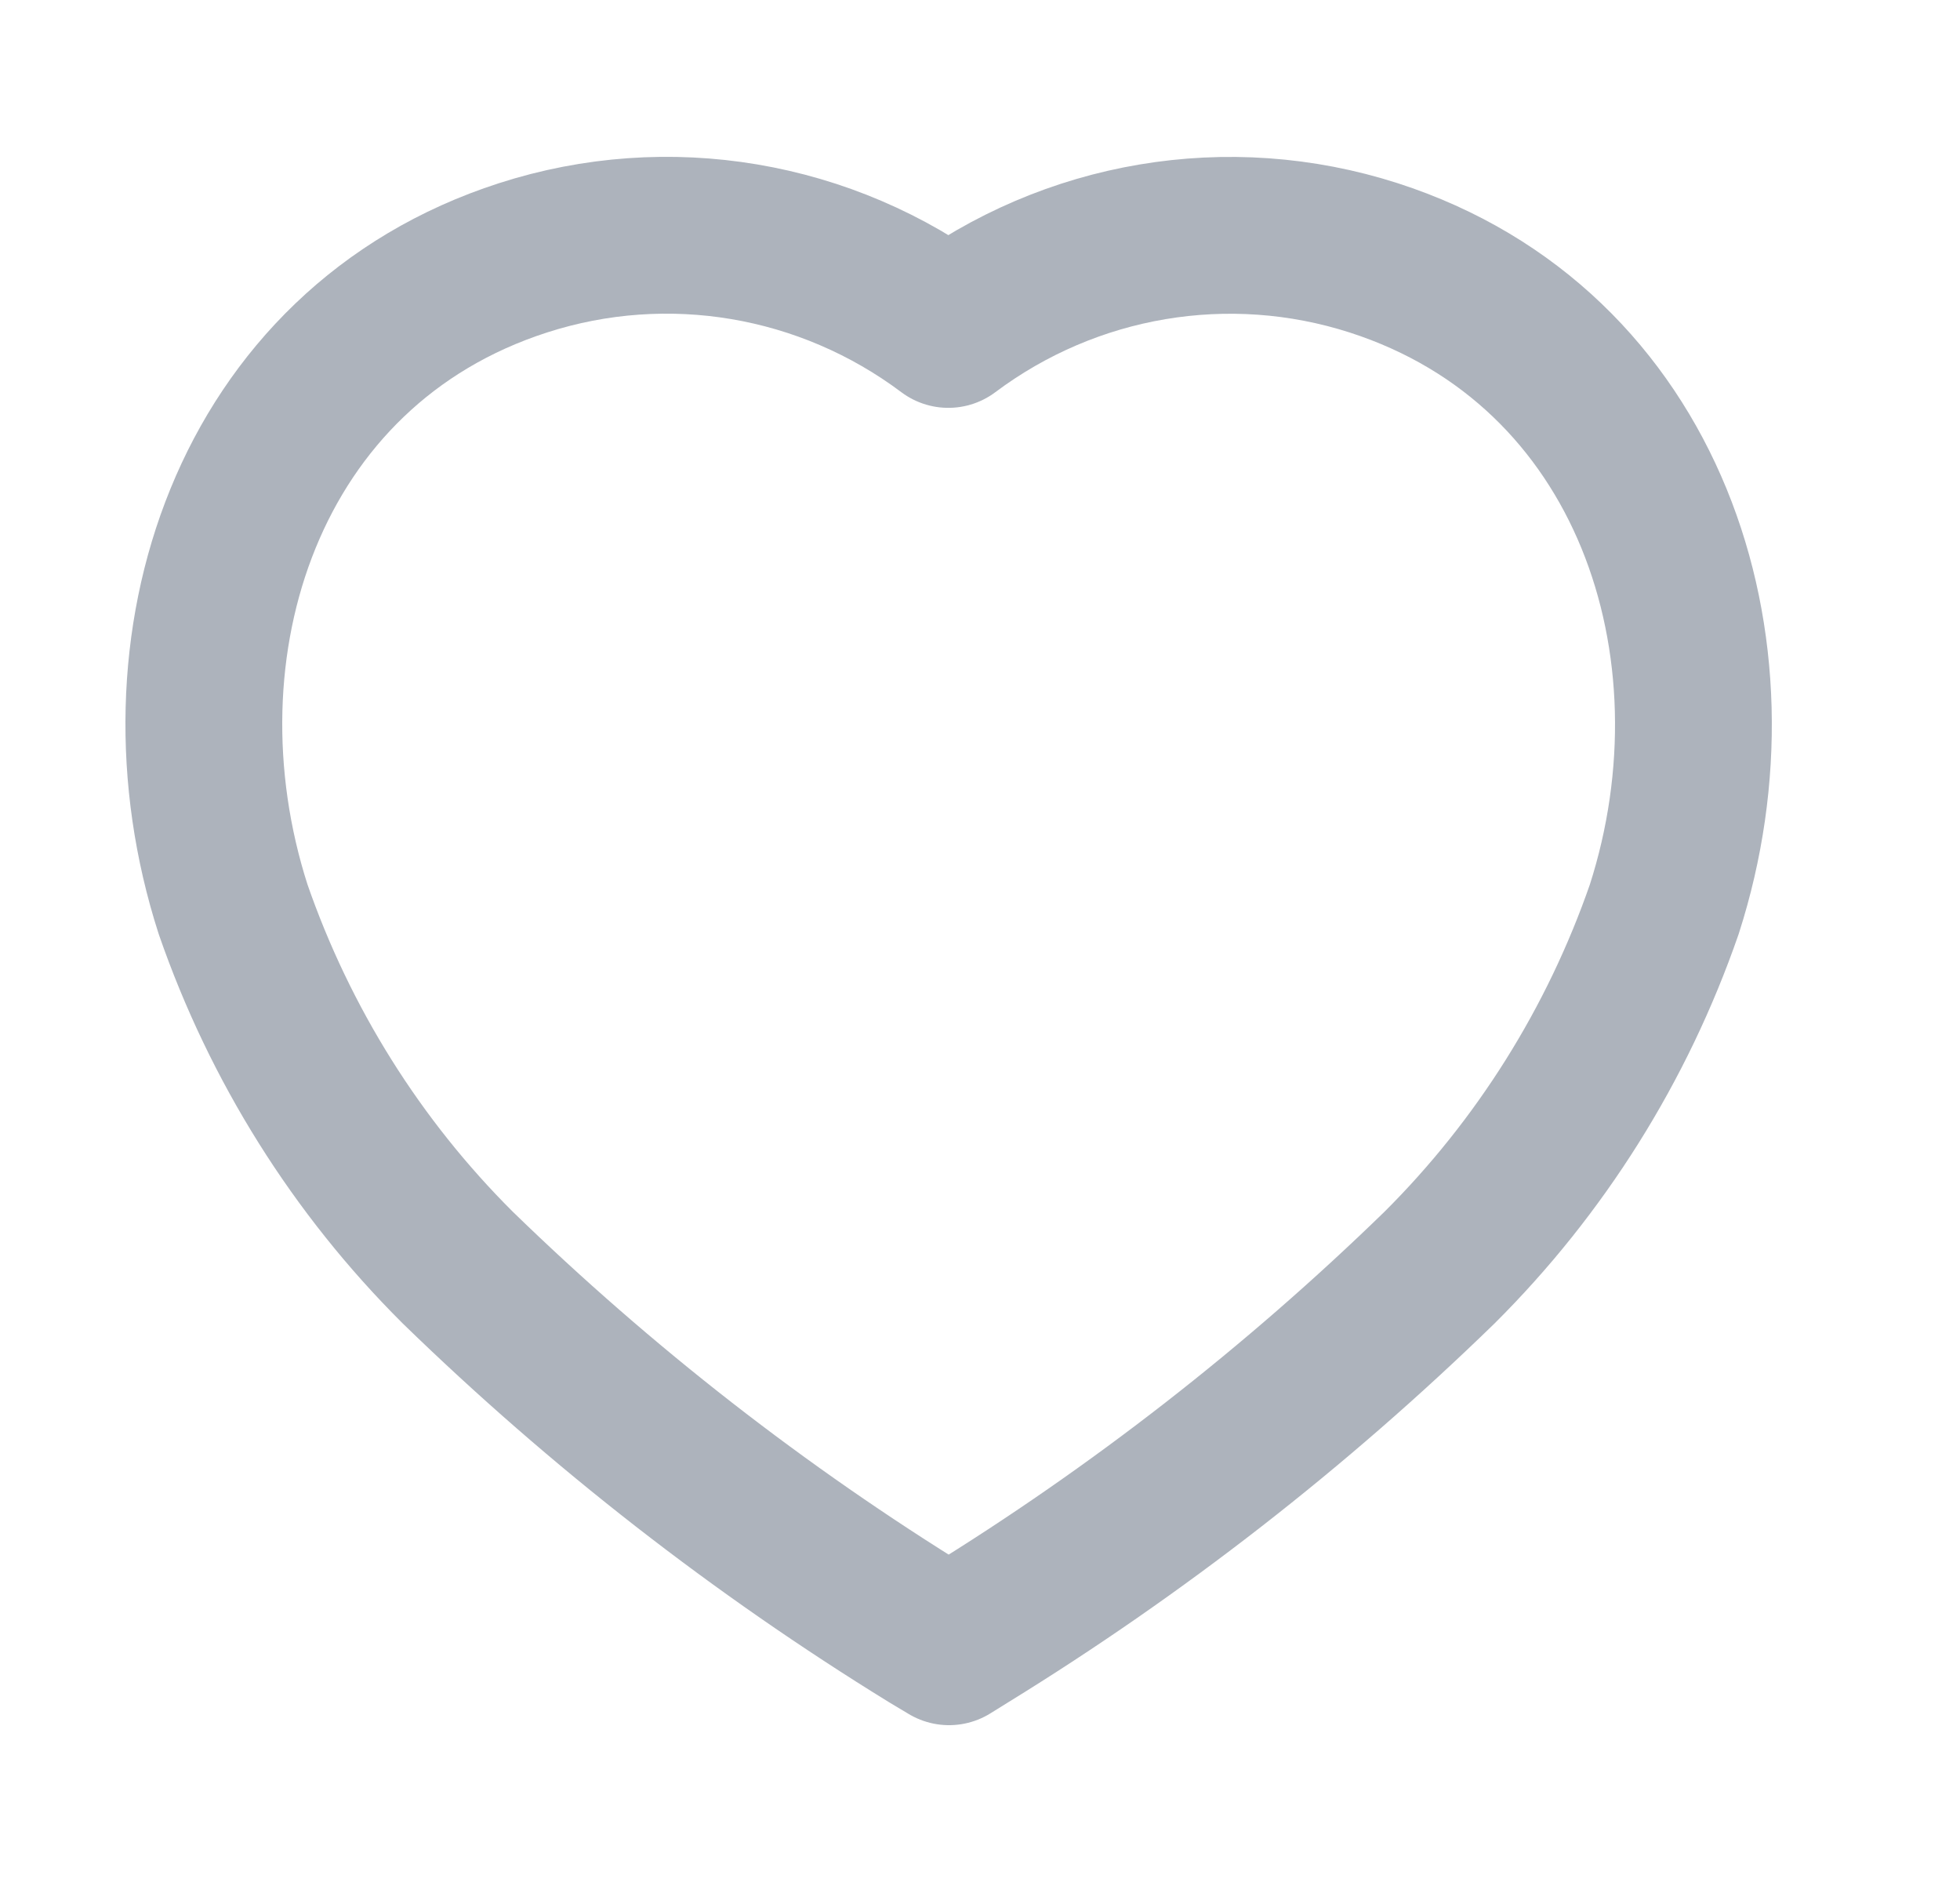 <svg width="25" height="24" viewBox="0 0 25 24" fill="none" xmlns="http://www.w3.org/2000/svg">
<path fill-rule="evenodd" clip-rule="evenodd" d="M11.861 20.854C9.69 19.518 7.671 17.946 5.839 16.165C4.551 14.883 3.571 13.32 2.973 11.595C1.897 8.25 3.154 4.421 6.671 3.288C8.519 2.692 10.538 3.033 12.096 4.201C13.654 3.034 15.672 2.694 17.521 3.288C21.038 4.421 22.304 8.25 21.228 11.595C20.63 13.32 19.649 14.883 18.361 16.165C16.53 17.946 14.51 19.518 12.34 20.854L12.105 21L11.861 20.854Z" stroke="#ADB3BC" stroke-width="2" stroke-linecap="round" stroke-linejoin="round"/>
</svg>
